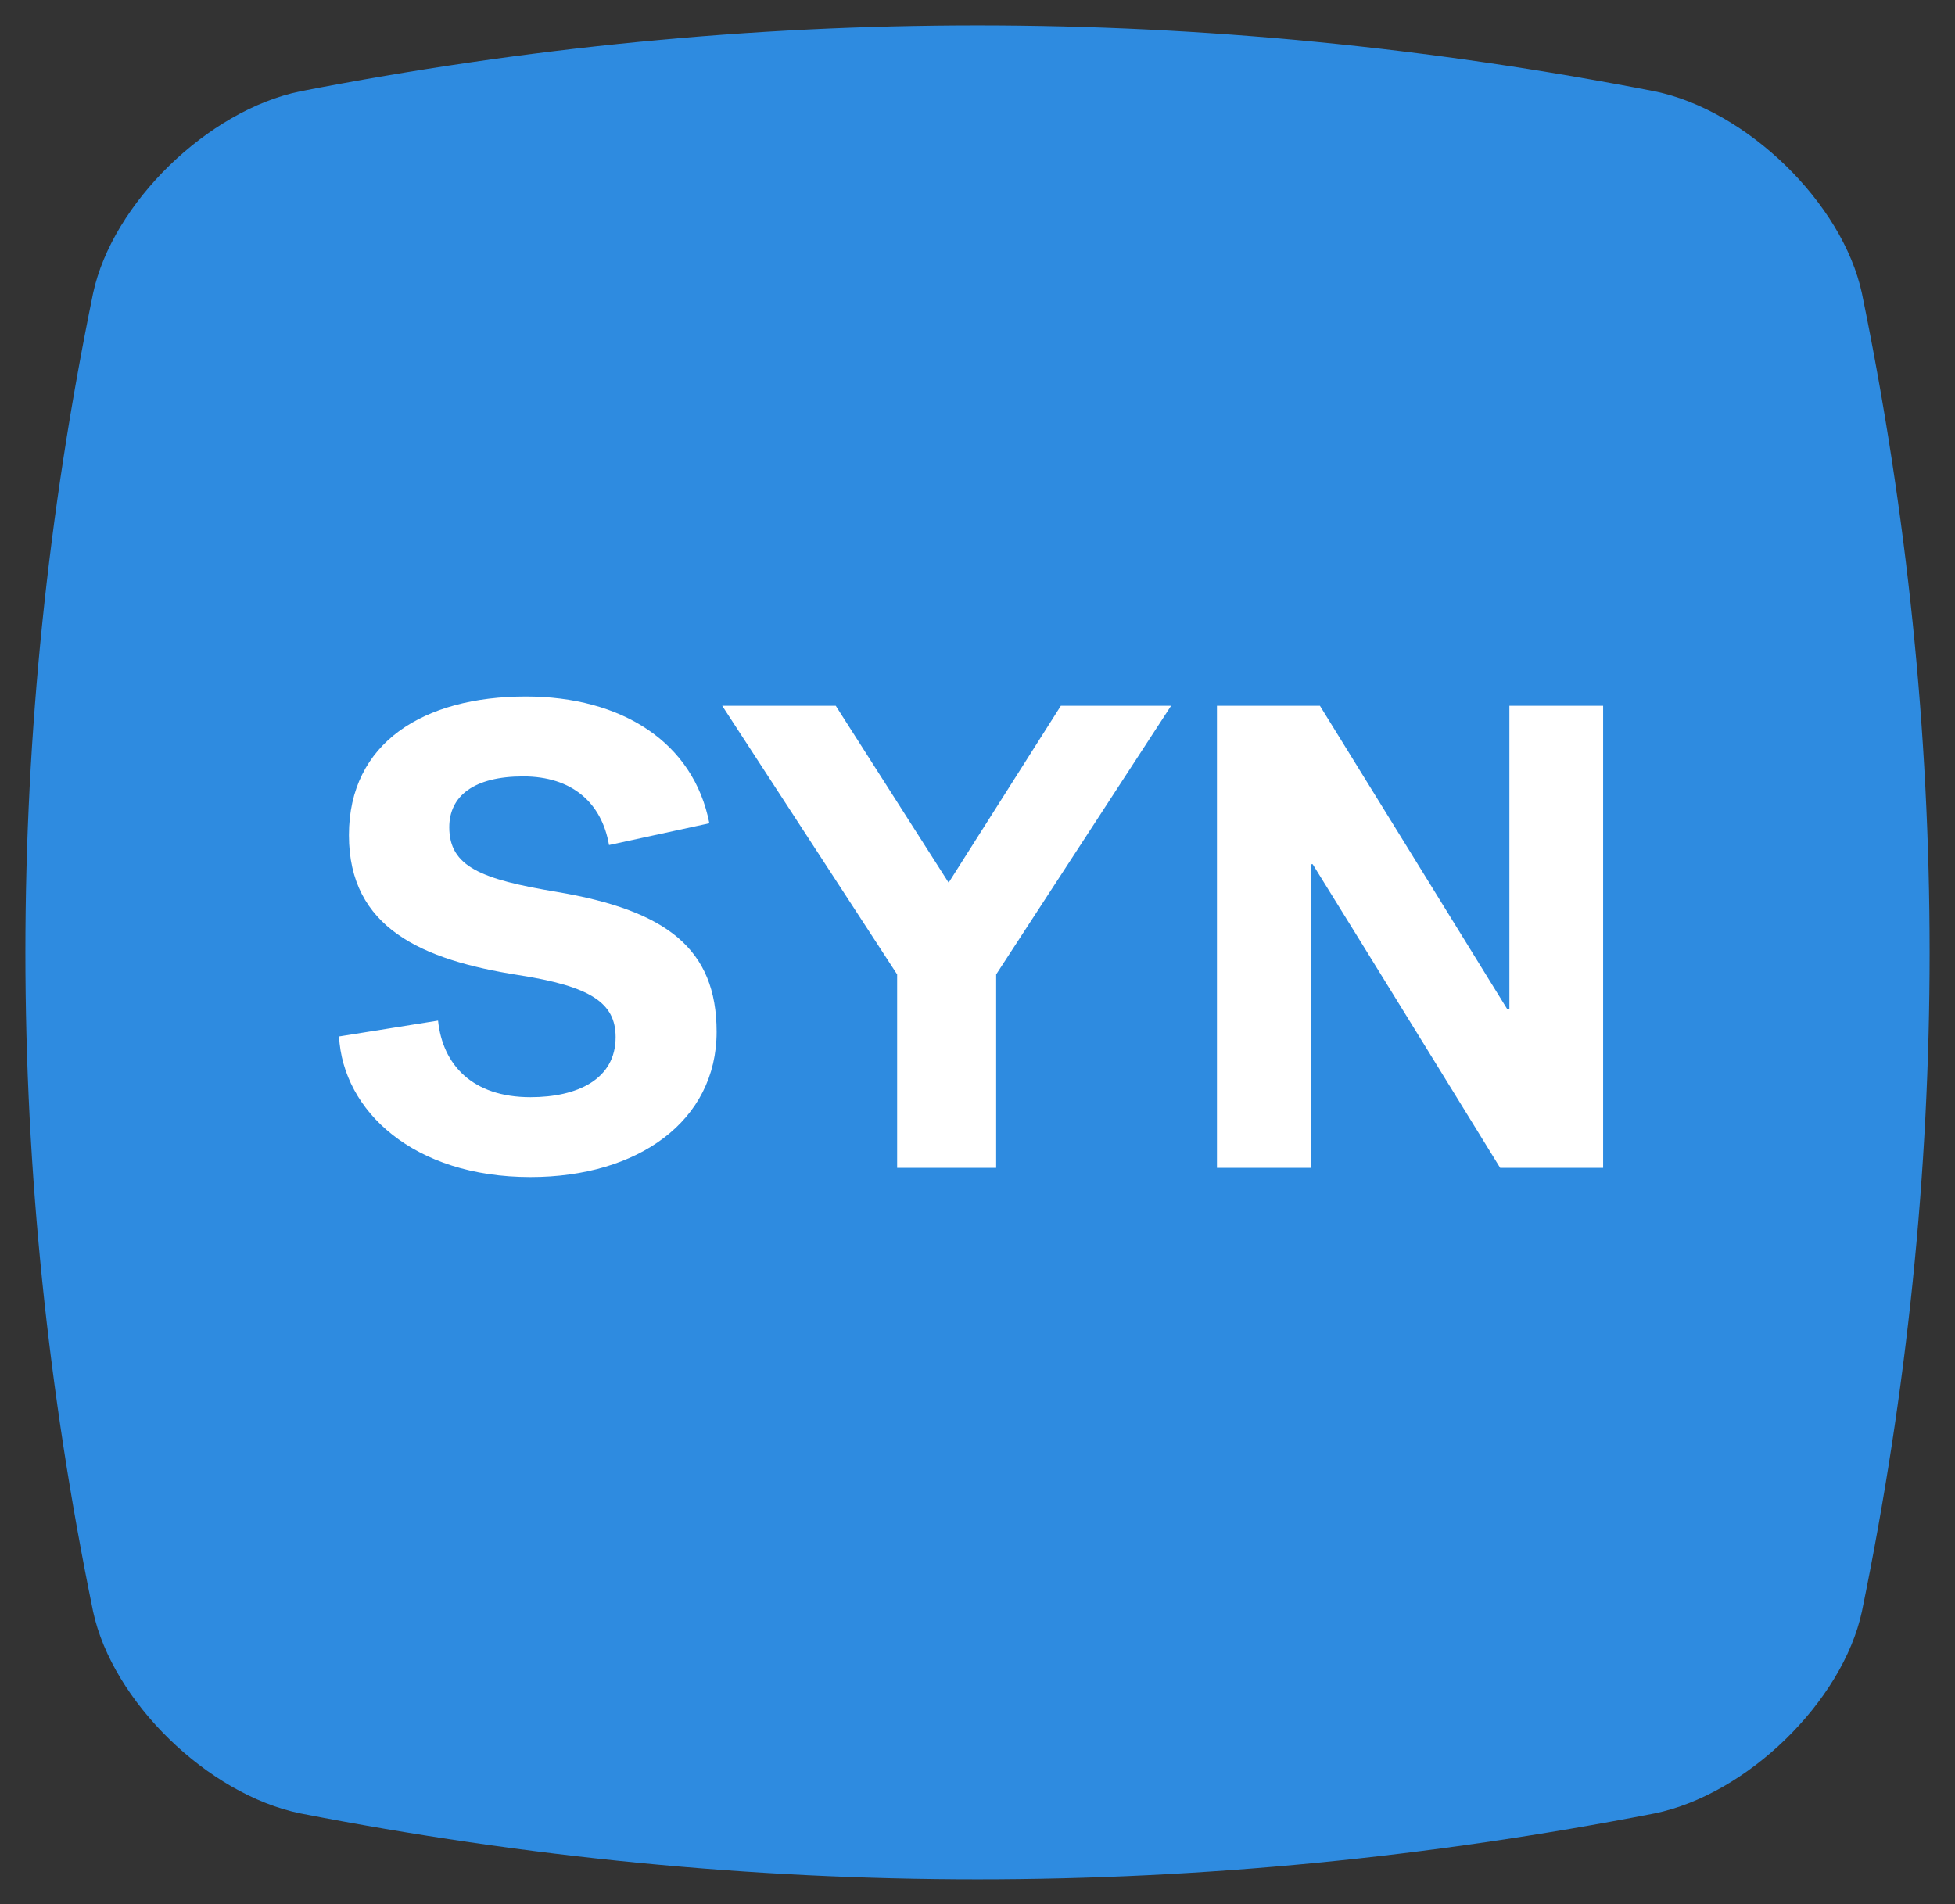 <svg xmlns="http://www.w3.org/2000/svg" width="77" height="75" viewBox="0 0 77 75">
  <rect x="0" y="0" width="77" height="75" fill="#333333" stroke="none"/>
  <g fill="none" fill-rule="evenodd" transform="translate(1 1)">
    <path stroke="none" fill="#2E8BE0" d="M64.167,70.43 C46.389,73.892 28.611,73.892 10.833,70.43 C7.189,69.685 3.432,66.026 2.667,62.478 C-0.889,45.168 -0.889,27.858 2.667,10.548 C3.432,7 7.189,3.342 10.833,2.596 C28.611,-0.865 46.389,-0.865 64.167,2.596 C67.811,3.342 71.568,7 72.333,10.548 C75.889,27.858 75.889,45.168 72.333,62.478 C71.568,66.026 67.811,69.685 64.167,70.43"/>
    <path fill="#FFF" d="M16.695,31.584 C16.695,30.362 17.657,29.582 19.607,29.582 C21.531,29.582 22.701,30.622 22.987,32.286 L26.939,31.428 C26.315,28.23 23.481,26.436 19.711,26.436 C15.681,26.436 12.743,28.256 12.743,31.896 C12.743,35.562 15.629,36.81 19.425,37.408 C22.259,37.85 23.247,38.5 23.247,39.852 C23.247,41.516 21.739,42.218 19.893,42.218 C17.605,42.218 16.435,40.944 16.253,39.202 L12.353,39.826 C12.509,42.764 15.291,45.364 19.893,45.364 C24.131,45.364 27.225,43.154 27.225,39.644 C27.225,36.368 25.249,34.86 20.933,34.132 C17.969,33.638 16.695,33.144 16.695,31.584 Z M34.335,45 L38.235,45 L38.235,37.382 L45.125,26.8 L40.783,26.8 L36.363,33.768 L31.917,26.8 L27.445,26.8 L34.335,37.382 L34.335,45 Z M46.931,45 L50.623,45 L50.623,33.04 L50.701,33.04 C52.625,36.134 58.085,45 58.085,45 L62.141,45 L62.141,26.8 L58.449,26.8 L58.449,38.76 L58.371,38.76 C56.577,35.848 50.987,26.8 50.987,26.8 L46.931,26.8 L46.931,45 Z"/>
  </g>
</svg>
